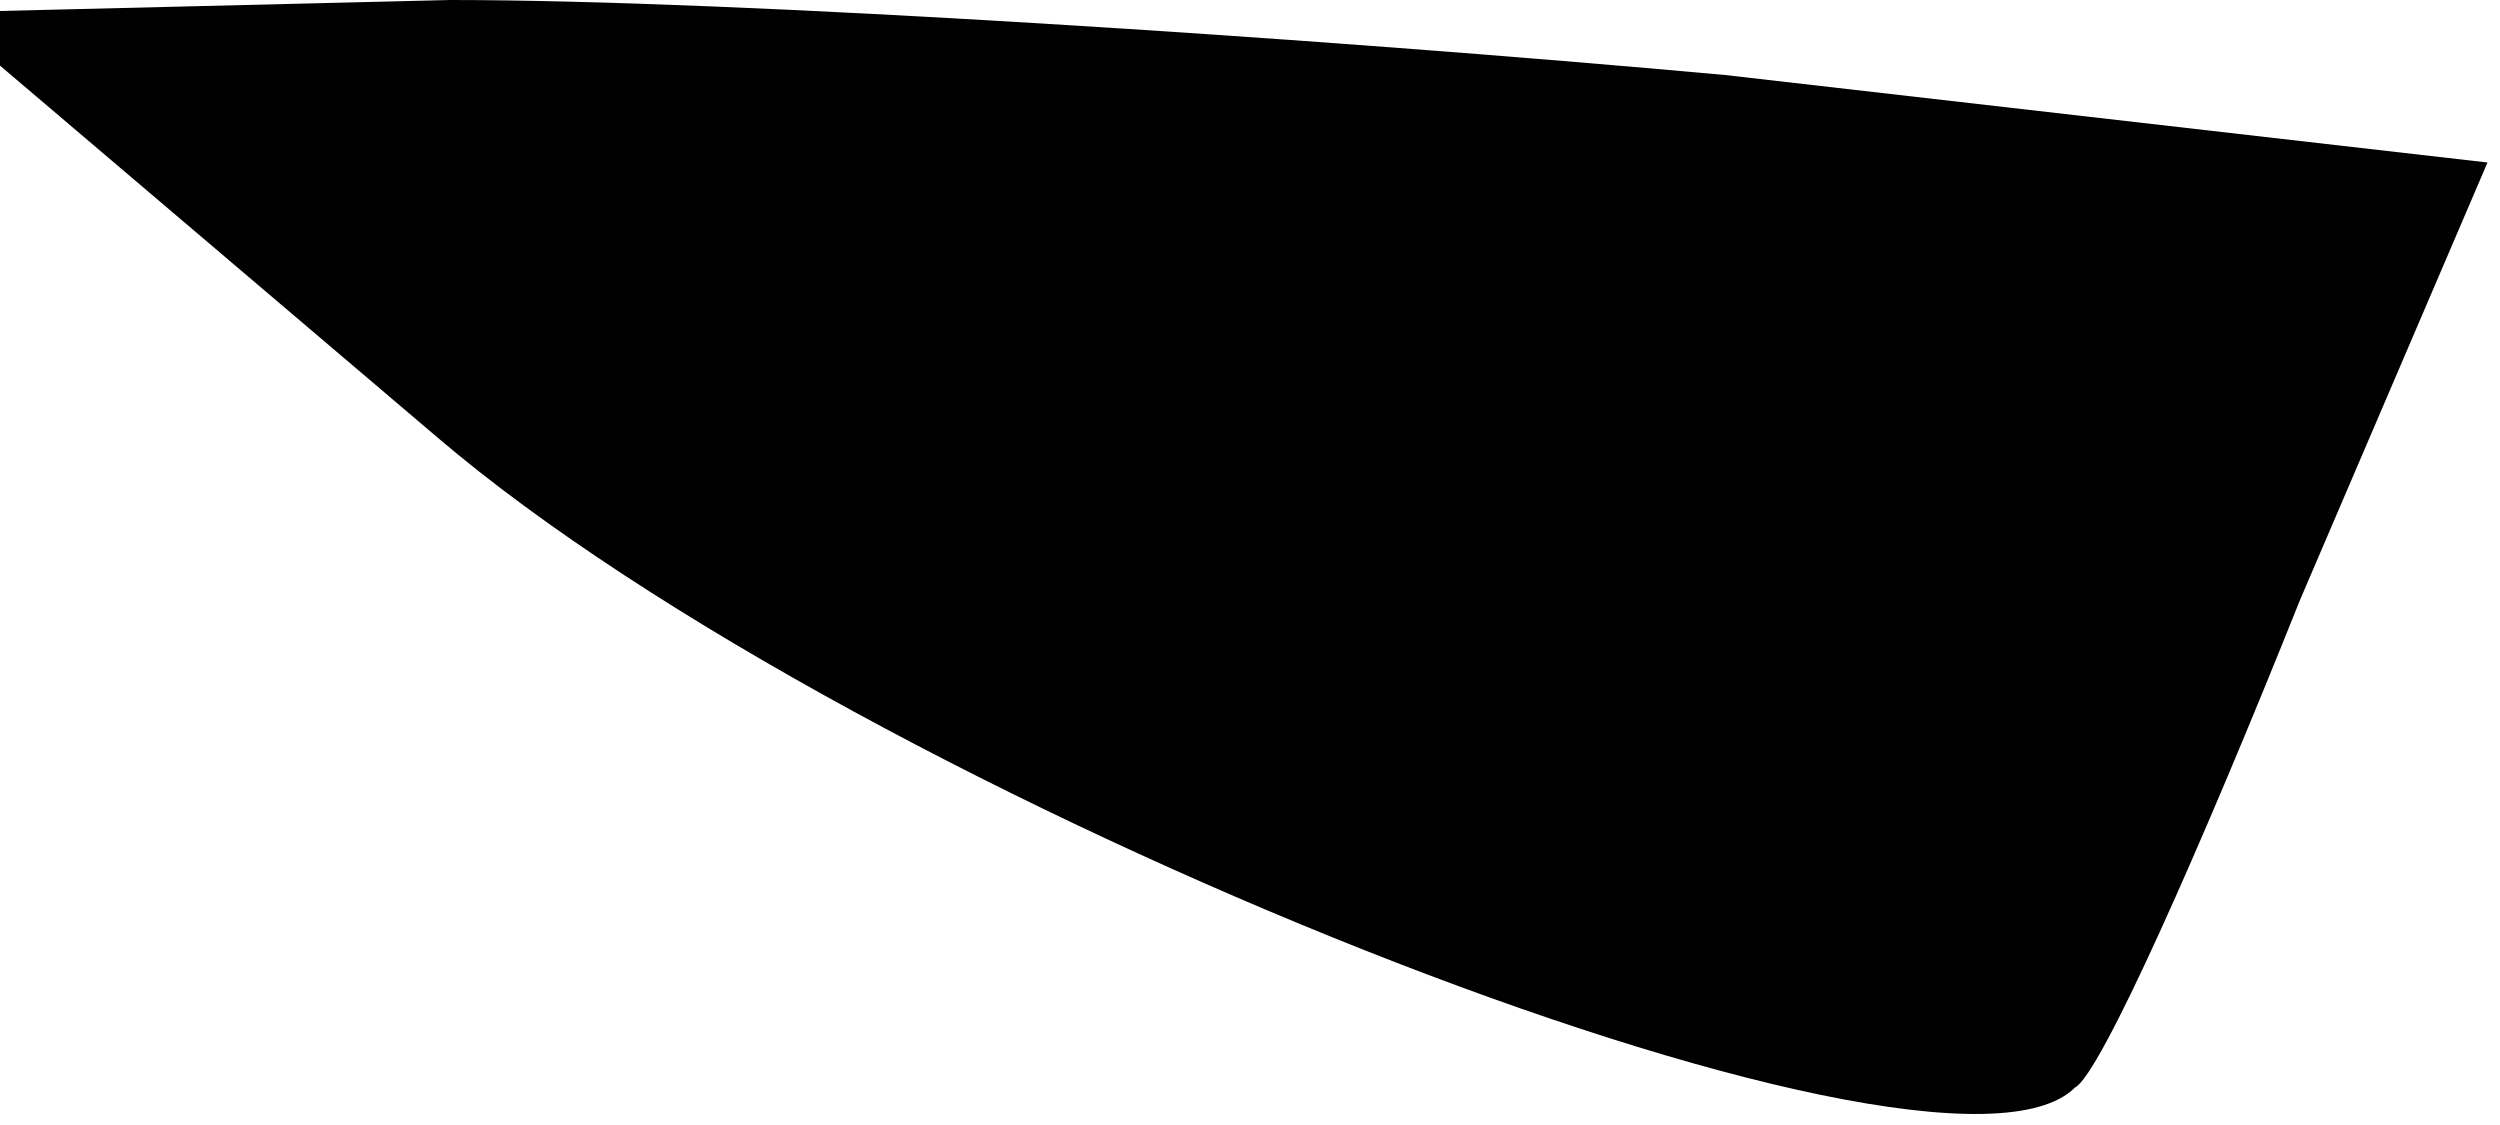 <?xml version="1.0" standalone="no"?>
<!DOCTYPE svg PUBLIC "-//W3C//DTD SVG 20010904//EN"
 "http://www.w3.org/TR/2001/REC-SVG-20010904/DTD/svg10.dtd">
<svg version="1.0" xmlns="http://www.w3.org/2000/svg"
 width="20pt" height="9pt" viewBox="0 0 20 9"
 preserveAspectRatio="xMidYMid meet">
<g transform="translate(0,9) scale(0.1,-0.1)"
fill="#000000" stroke="none">
<path fill="#000000" stroke="none" d="M35 55 c34 -29 120 -63 131 -52 2 1 10
19 18 39 l15 35 -61 7 c-33 3 -79 6 -102 6 l-41 -1 40 -34z"/>
</g>
</svg>
